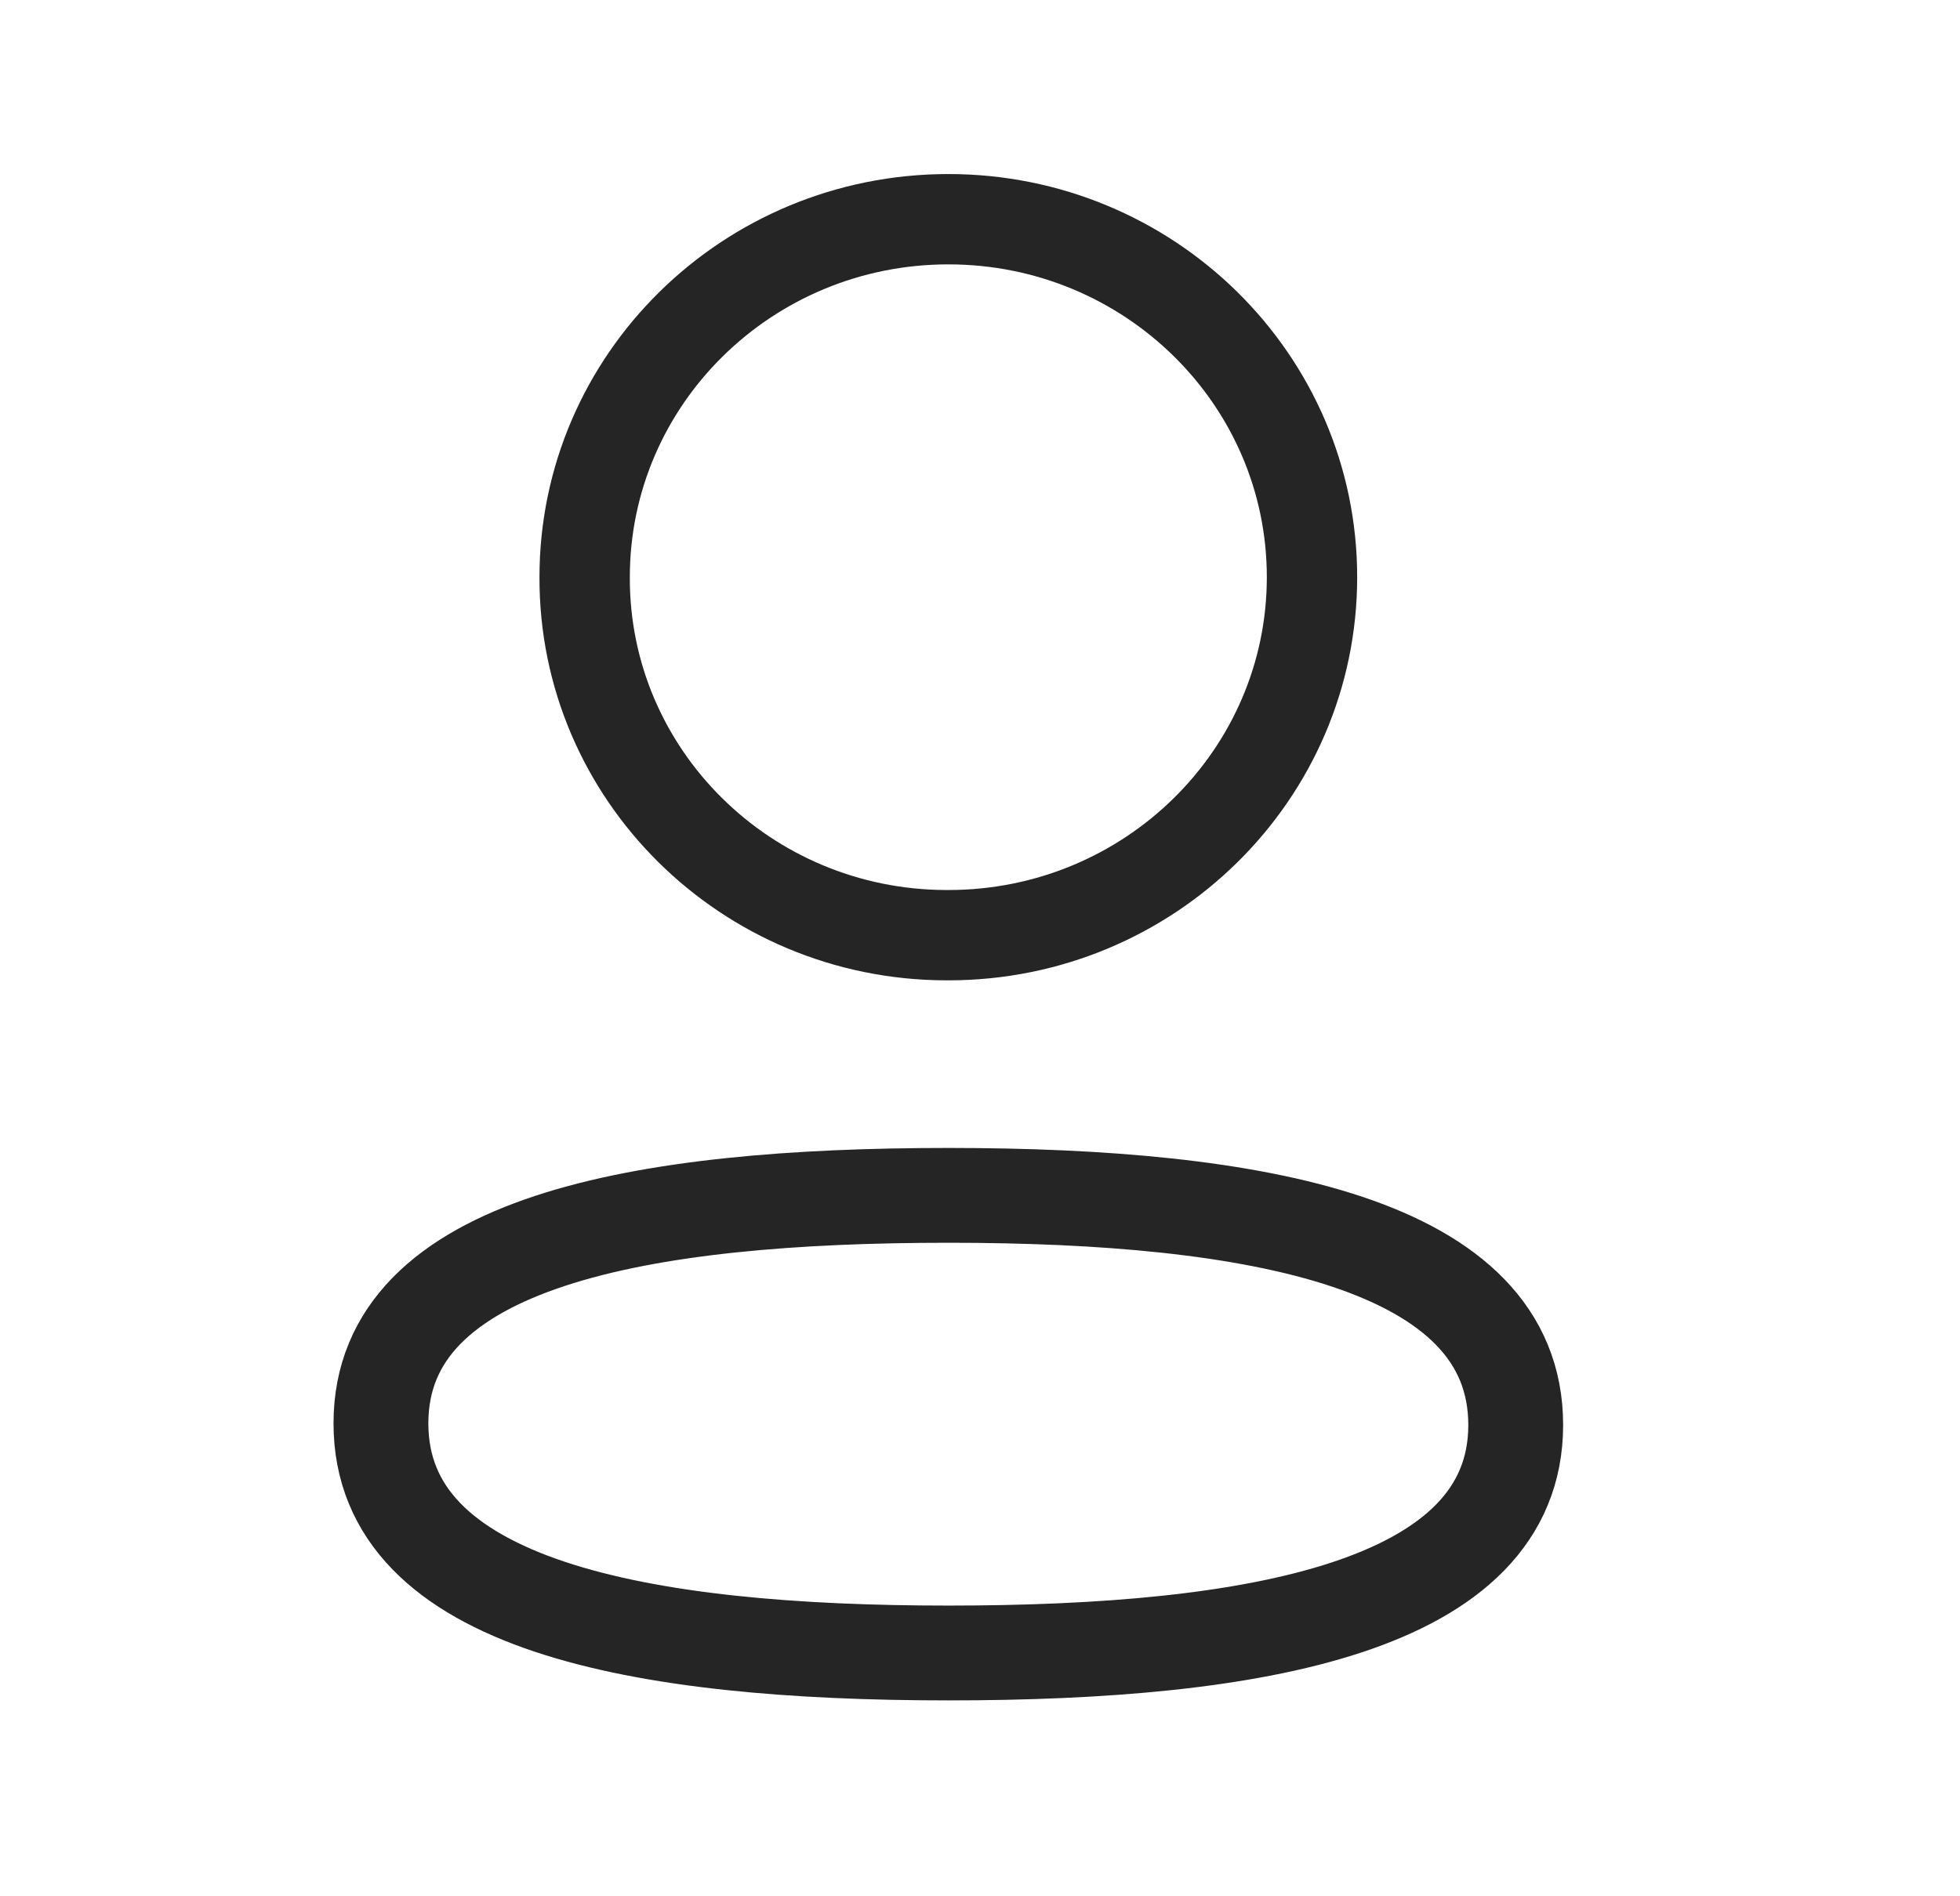 <svg width="31" height="30" viewBox="0 0 31 30" fill="none" xmlns="http://www.w3.org/2000/svg">
<path fill-rule="evenodd" clip-rule="evenodd" d="M15 18.911C10.159 18.911 6.025 19.632 6.025 22.518C6.025 25.404 10.133 26.151 15 26.151C19.84 26.151 23.973 25.429 23.973 22.544C23.973 19.659 19.866 18.911 15 18.911Z" stroke="#252525" stroke-width="1.5" stroke-linecap="round" stroke-linejoin="round"/>
<path fill-rule="evenodd" clip-rule="evenodd" d="M15 14.795C18.176 14.795 20.751 12.259 20.751 9.131C20.751 6.003 18.176 3.468 15 3.468C11.823 3.468 9.247 6.003 9.247 9.131C9.236 12.248 11.794 14.785 14.959 14.795H15Z" stroke="#252525" stroke-width="1.429" stroke-linecap="round" stroke-linejoin="round"/>
</svg>
